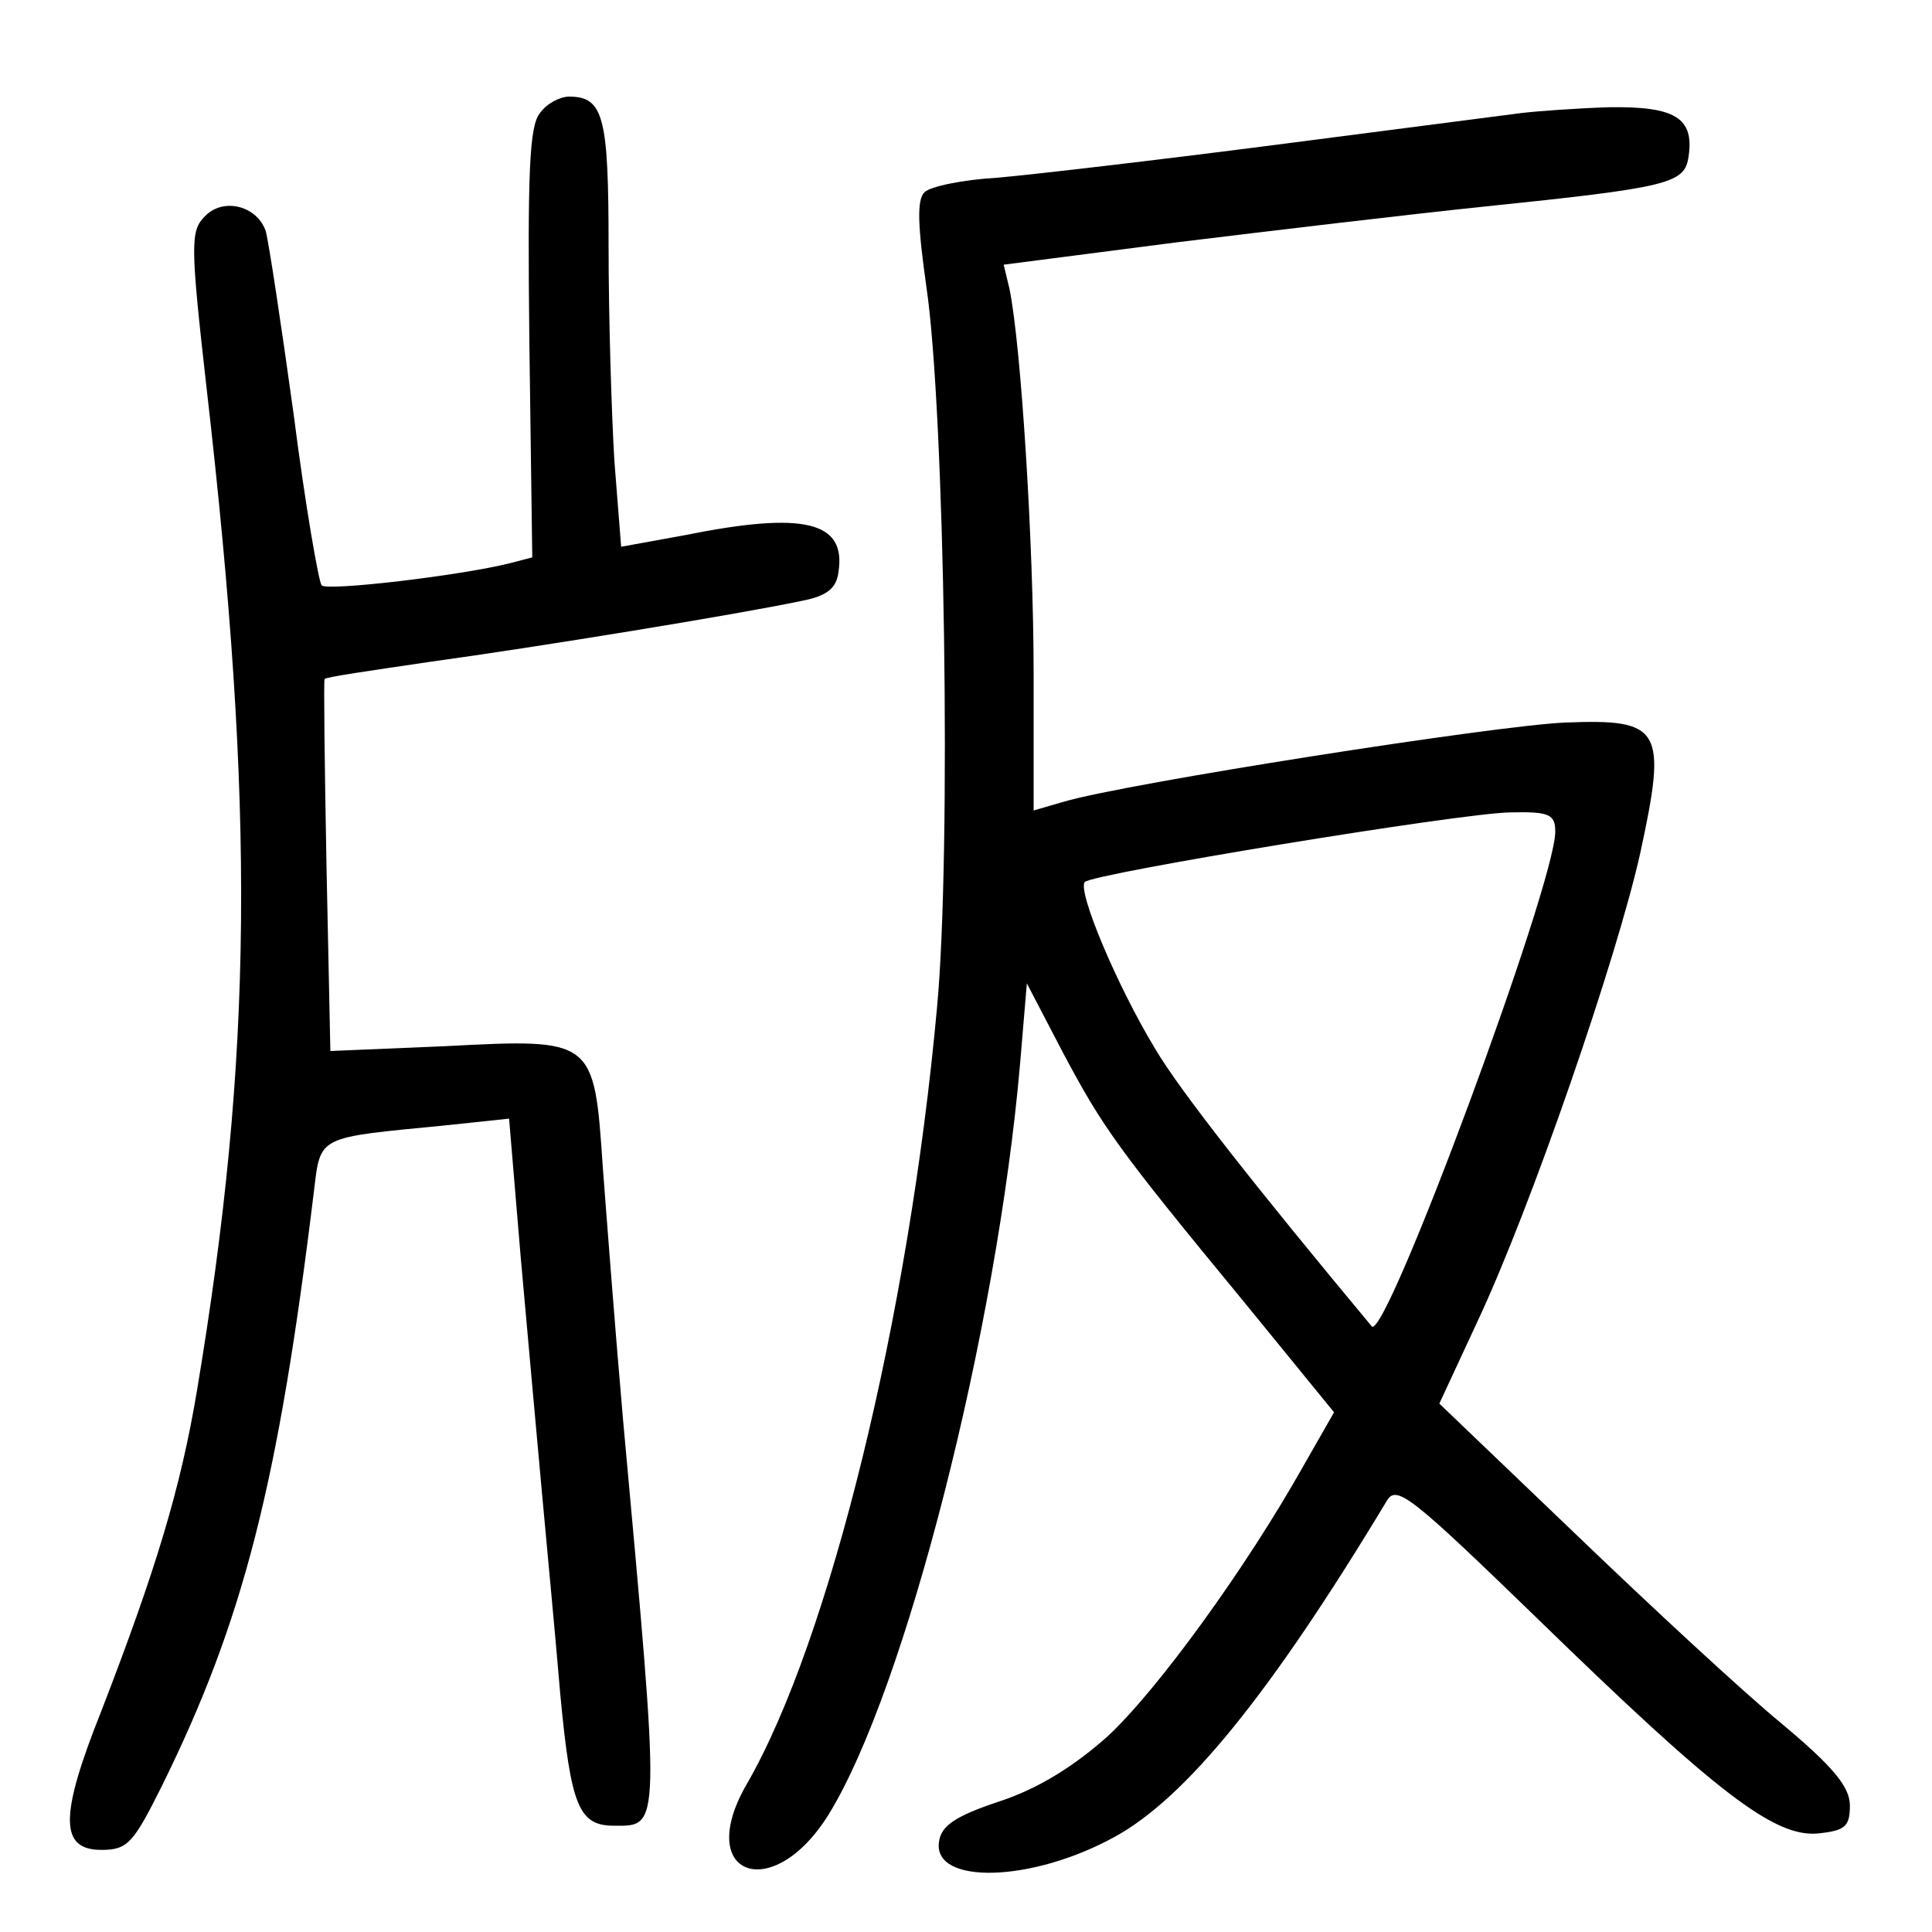 <?xml version="1.0"?>
<svg xmlns="http://www.w3.org/2000/svg" height="200pt" preserveAspectRatio="xMidYMid meet" viewBox="0 0 200 200" width="200pt">
  <g transform="matrix(.1 0 0 -.1 0 200)">
    <path d="m559 1883c-11-13-13-61-11-238l3-222-23-6c-52-13-189-29-195-23-3 3-17 83-29 177-13 94-26 180-29 190-9 26-44 35-63 15-15-15-15-29 2-179 50-436 48-688-10-1036-17-102-43-187-99-332-44-110-43-144 0-144 27 0 33 7 62 65 85 172 121 313 158 617 7 58 3 55 136 68l66 7 12-143c7-79 17-189 22-244s14-149 19-209c11-116 19-136 56-136 48 0 48-7 9 420-8 91-17 209-21 262-9 133-9 133-163 125l-119-5-4 191c-2 106-3 193-2 194 0 2 49 9 110 18 109 15 318 49 384 63 26 5 36 13 38 30 8 52-35 63-159 38l-66-12-7 89c-3 50-6 149-6 222 0 134-5 155-41 155-9 0-23-7-30-17z"/>
    <path d="m1575 1883c-16-2-131-17-255-33s-253-31-288-34c-35-2-69-9-75-15-8-8-7-34 2-98 19-128 26-586 11-746-29-319-111-655-197-804-55-95 27-125 85-31 79 128 174 500 198 777l7 83 37-71c42-79 57-100 188-259l93-114-32-56c-59-105-151-232-203-280-35-31-72-54-112-67-45-15-60-25-62-42-6-44 95-42 181 5 74 40 162 148 283 349 10 16 26 3 156-123 186-181 245-226 290-222 28 3 33 7 33 29 0 19-17 40-71 85-40 33-135 121-213 196l-141 135 39 84c56 119 145 378 169 486 28 129 22 139-78 135-72-3-455-63-519-82l-31-9v142c0 133-13 340-25 398l-6 25 178 23c98 12 241 29 318 37 194 20 209 24 213 52 6 40-14 52-82 51-33-1-74-4-91-6zm35-744c0-54-176-529-190-512-119 143-198 243-224 287-40 66-81 164-73 173 10 9 387 71 440 72 41 1 47-2 47-20z"/>
  </g>
</svg>
